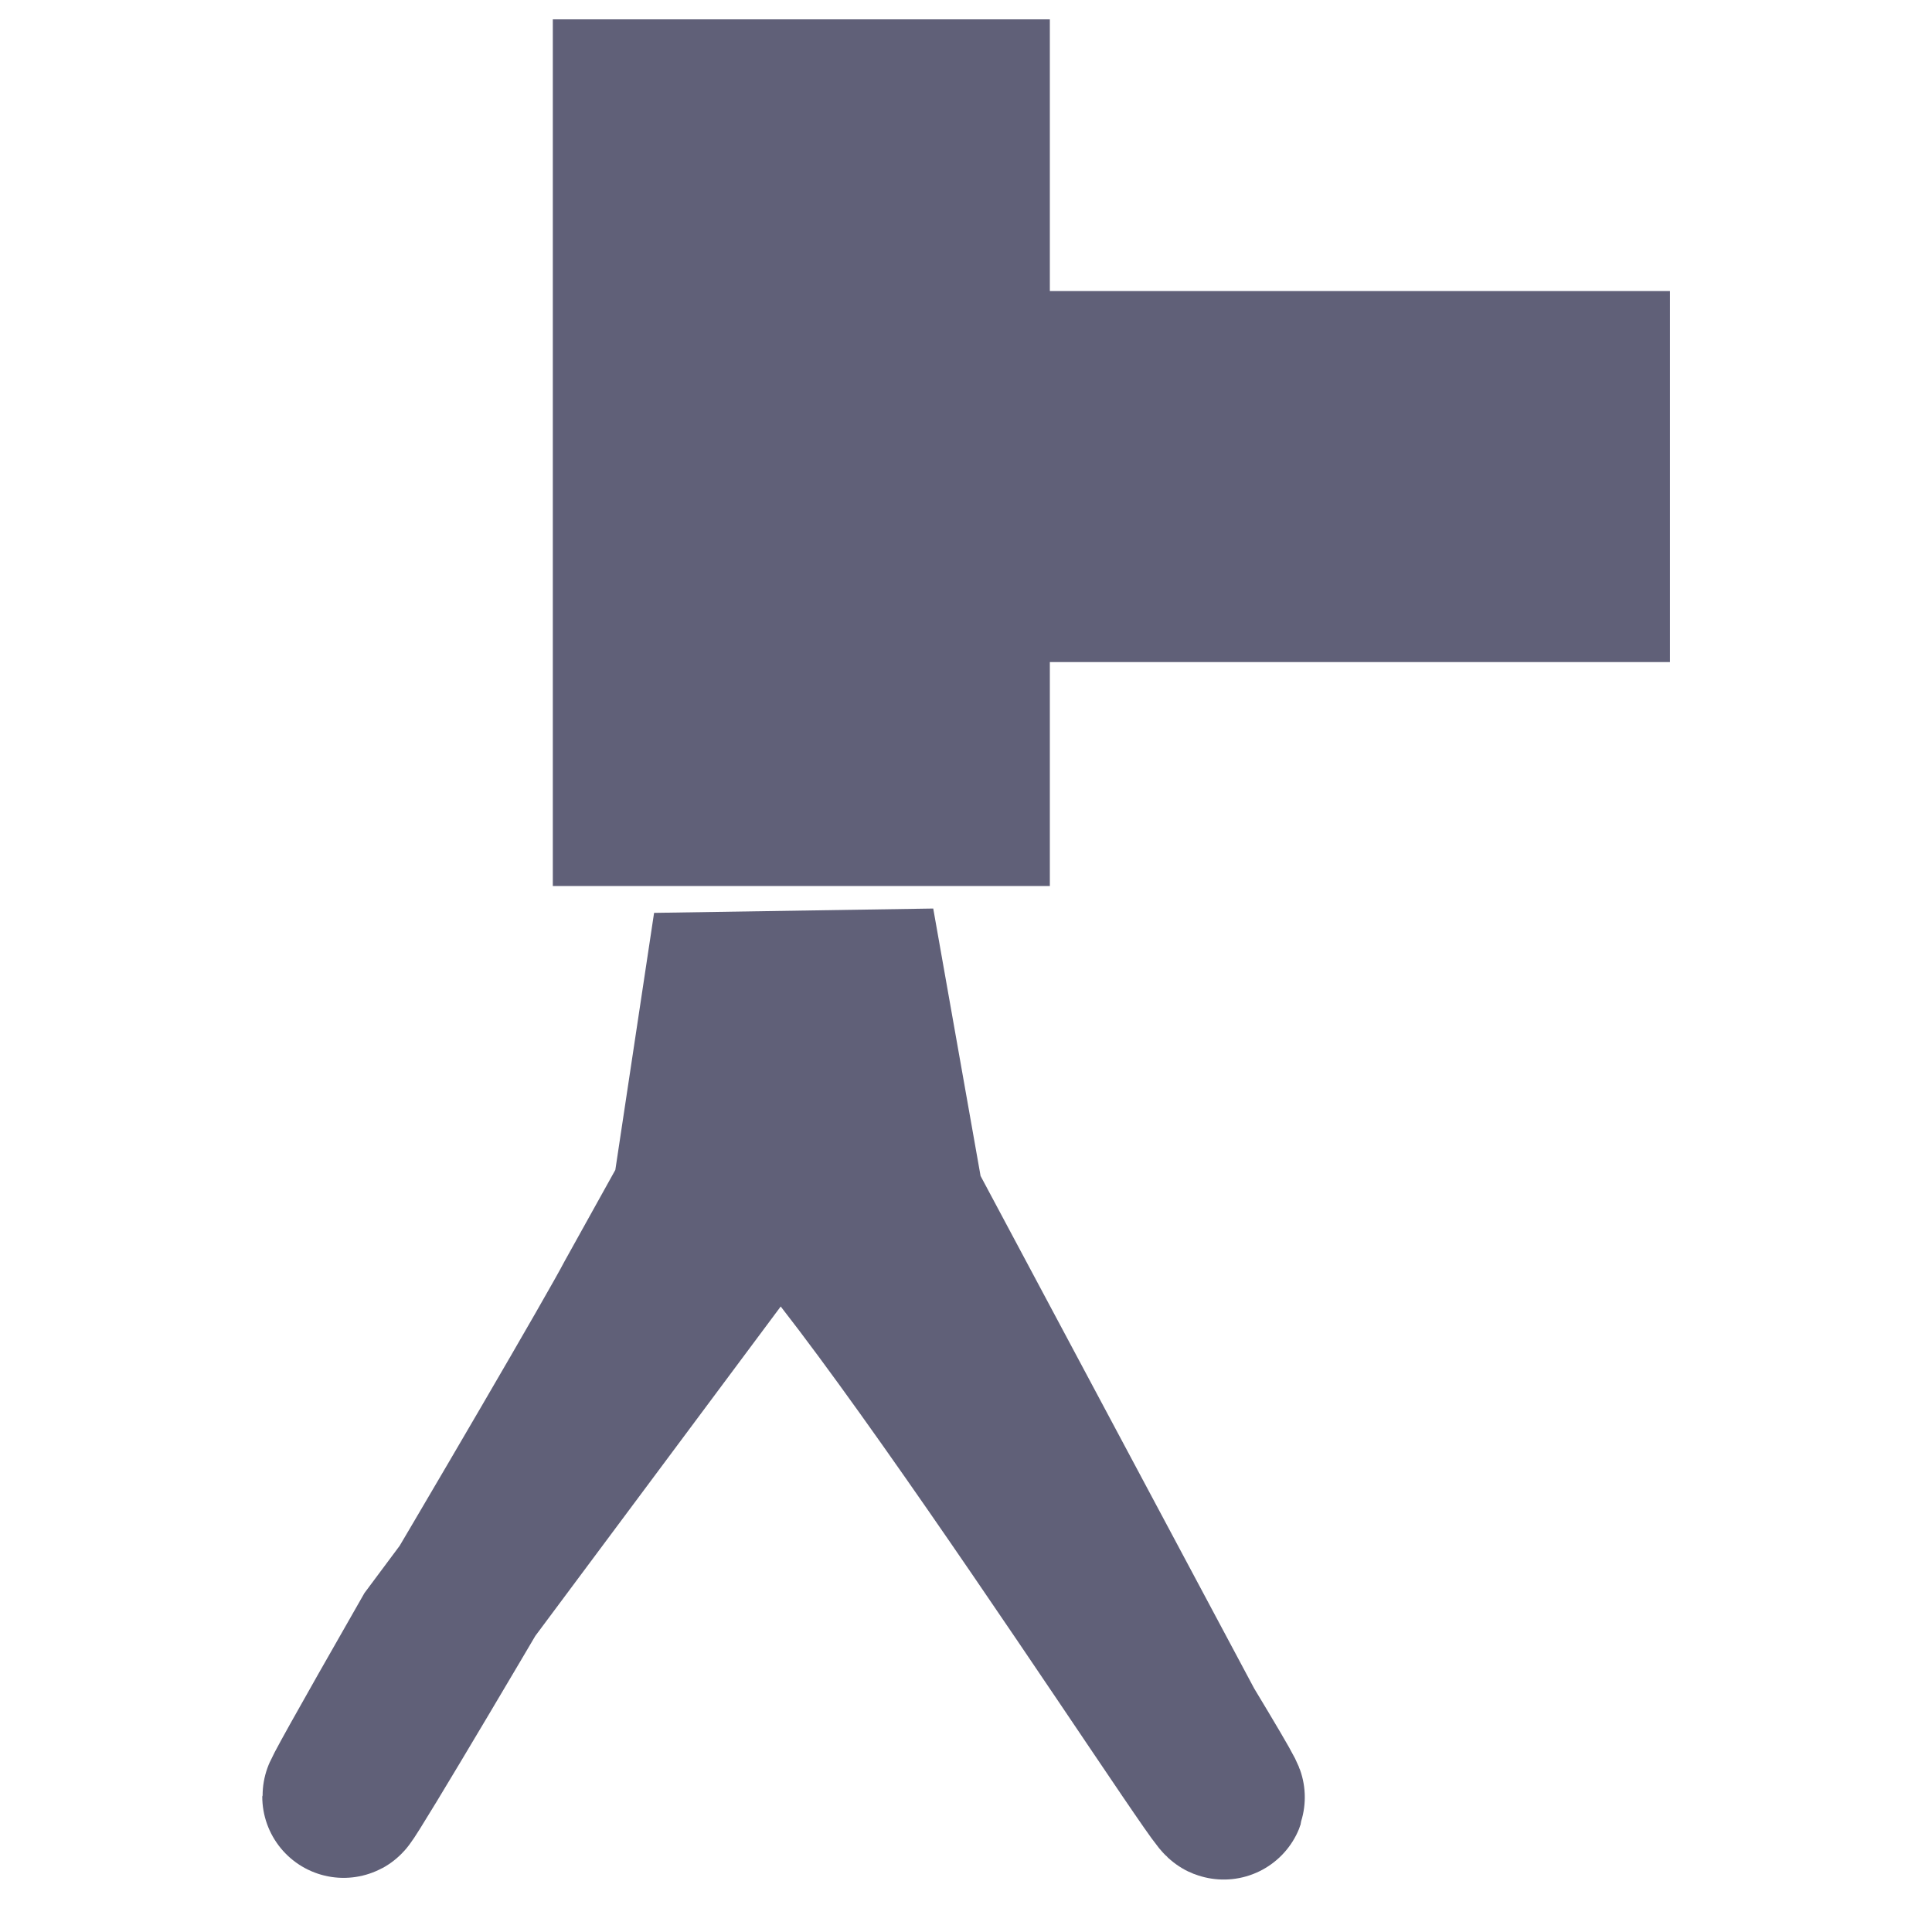 <?xml version="1.0" encoding="UTF-8" standalone="no"?>
<!-- Created with Inkscape (http://www.inkscape.org/) -->

<svg
   xmlns:dc="http://purl.org/dc/elements/1.1/"
   xmlns:cc="http://creativecommons.org/ns#"
   xmlns:rdf="http://www.w3.org/1999/02/22-rdf-syntax-ns#"
   xmlns:svg="http://www.w3.org/2000/svg"
   xmlns="http://www.w3.org/2000/svg"
   xmlns:sodipodi="http://sodipodi.sourceforge.net/DTD/sodipodi-0.dtd"
   xmlns:inkscape="http://www.inkscape.org/namespaces/inkscape"
   width="20pt"
   height="20pt"
   viewBox="0 0 7.056 7.056"
   version="1.1"
   id="svg8"
   inkscape:version="0.92.2 (5c3e80d, 2017-08-06)"
   sodipodi:docname="camera.svg"
   inkscape:export-filename="/home/wtz/camera.png"
   inkscape:export-xdpi="96"
   inkscape:export-ydpi="96">
  <defs
     id="defs2" />
  <sodipodi:namedview
     id="base"
     pagecolor="#ffffff"
     bordercolor="#666666"
     borderopacity="1.0"
     inkscape:pageopacity="0.0"
     inkscape:pageshadow="2"
     inkscape:zoom="18.375"
     inkscape:cx="5.018022"
     inkscape:cy="13.333333"
     inkscape:document-units="mm"
     inkscape:current-layer="layer1"
     showgrid="false"
     units="pt"
     inkscape:window-width="827"
     inkscape:window-height="685"
     inkscape:window-x="217"
     inkscape:window-y="125"
     inkscape:window-maximized="0" />
  <g
     inkscape:label="Layer 1"
     inkscape:groupmode="layer"
     id="layer1"
     transform="translate(0,-289.944)">
    <g
       id="g885"
       transform="translate(0.313,-0.024)"
       style="stroke:#606078;stroke-opacity:1;fill:#606078;fill-opacity:1">
      <path
         sodipodi:nodetypes="ccccccccc"
         inkscape:connector-curvature="0"
         id="path44"
         d="M 4.009,296.281 C 4.679,297.391 2.866,294.528 2.517,294.271 l -1.25,1.678 c -1,1.748 0.614,-0.985 0.743,-1.233 l 0.21,-0.378 0.112,-0.743 0.515,-0.008 0.137,0.774 z"
         style="fill:#606078;fill-opacity:1;stroke:#606078;stroke-width:0.594;stroke-miterlimit:4;stroke-dasharray:none;stroke-opacity:1" />
      <g
         transform="matrix(0.737,0,0,1.027,-0.124,-8.007)"
         id="g855"
         style="stroke:#606078;stroke-opacity:1;fill:#606078;fill-opacity:1">
        <rect
           style="fill:#606078;fill-opacity:1;stroke:#606078;stroke-width:0.908;stroke-miterlimit:4;stroke-dasharray:none;stroke-opacity:1"
           id="rect852"
           width="1.555"
           height="2.174"
           x="2.937"
           y="290.664" />
      </g>
      <rect
         y="291.464"
         x="3.395"
         height="0.489"
         width="1.958"
         id="rect862"
         style="fill:#606078;fill-opacity:1;stroke:#606078;stroke-width:0.866;stroke-miterlimit:4;stroke-dasharray:none;stroke-opacity:1" />
    </g>
  </g>
</svg>
